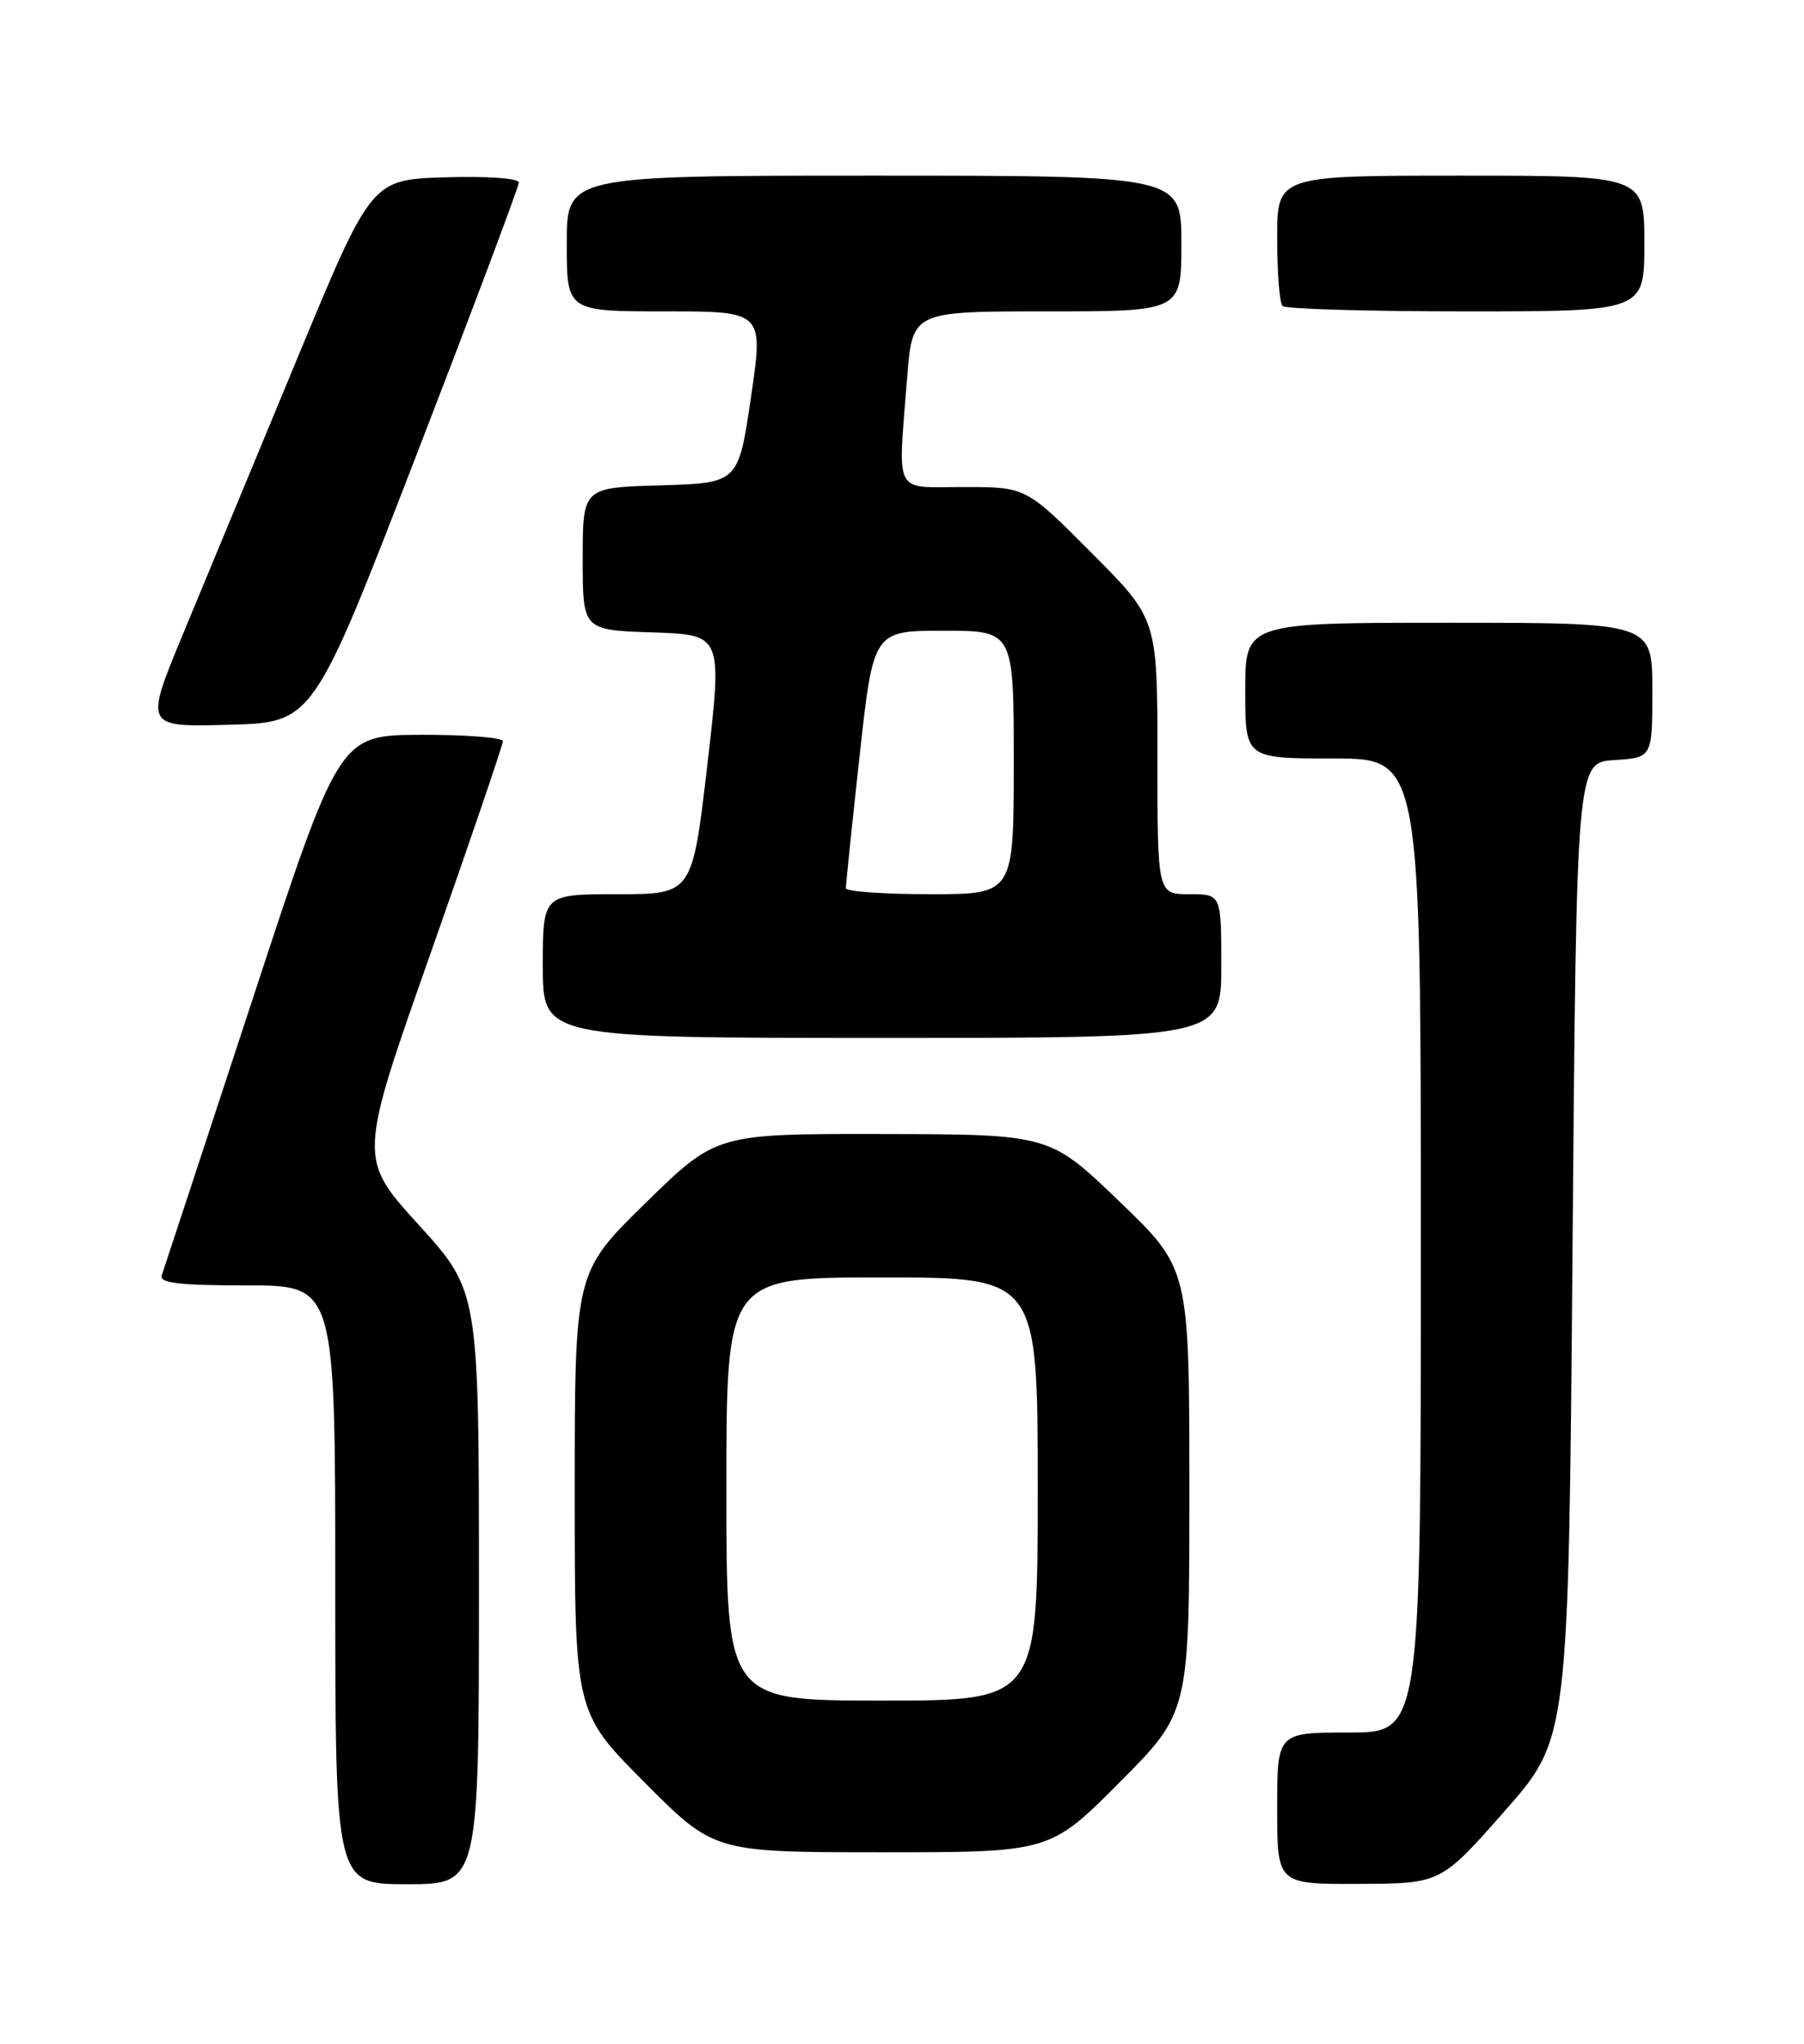 <?xml version="1.0" encoding="UTF-8" standalone="no"?>
<!DOCTYPE svg PUBLIC "-//W3C//DTD SVG 1.1//EN" "http://www.w3.org/Graphics/SVG/1.1/DTD/svg11.dtd" >
<svg xmlns="http://www.w3.org/2000/svg" xmlns:xlink="http://www.w3.org/1999/xlink" version="1.1" viewBox="0 0 226 256">
 <g >
 <path fill="currentColor"
d=" M 60.00 198.86 C 60.00 161.73 60.00 161.73 52.45 153.41 C 44.89 145.09 44.89 145.09 53.95 119.38 C 58.93 105.24 63.00 93.29 63.00 92.84 C 63.00 92.38 58.39 92.02 52.75 92.04 C 42.50 92.07 42.50 92.07 31.60 125.29 C 25.60 143.55 20.50 159.06 20.26 159.75 C 19.94 160.70 22.49 161.00 30.92 161.00 C 42.00 161.00 42.00 161.00 42.00 198.50 C 42.00 236.00 42.00 236.00 51.00 236.00 C 60.00 236.00 60.00 236.00 60.00 198.86 Z  M 188.50 226.84 C 196.50 217.75 196.50 217.75 197.00 156.63 C 197.50 95.50 197.50 95.50 202.25 95.20 C 207.00 94.89 207.00 94.89 207.00 86.45 C 207.00 78.00 207.00 78.00 181.50 78.00 C 156.00 78.00 156.00 78.00 156.00 86.50 C 156.00 95.00 156.00 95.00 167.00 95.00 C 178.00 95.00 178.00 95.00 178.00 156.00 C 178.00 217.00 178.00 217.00 169.00 217.00 C 160.00 217.00 160.00 217.00 160.00 226.50 C 160.00 236.00 160.00 236.00 170.25 235.96 C 180.50 235.92 180.50 235.92 188.50 226.84 Z  M 140.27 223.23 C 149.00 214.46 149.00 214.46 149.00 186.69 C 149.00 158.91 149.00 158.91 140.25 150.50 C 131.50 142.08 131.50 142.08 110.62 142.04 C 89.74 142.00 89.74 142.00 80.87 150.68 C 72.00 159.36 72.00 159.36 72.00 186.91 C 72.00 214.46 72.00 214.46 80.73 223.23 C 89.46 232.00 89.46 232.00 110.50 232.00 C 131.54 232.00 131.54 232.00 140.27 223.23 Z  M 153.00 121.00 C 153.00 112.00 153.00 112.00 149.00 112.00 C 145.00 112.00 145.00 112.00 145.00 94.77 C 145.00 77.54 145.00 77.54 136.77 69.27 C 128.54 61.00 128.54 61.00 120.77 61.00 C 111.81 61.00 112.48 62.30 113.65 47.25 C 114.30 39.00 114.30 39.00 131.15 39.00 C 148.00 39.00 148.00 39.00 148.00 30.50 C 148.00 22.00 148.00 22.00 109.50 22.00 C 71.00 22.00 71.00 22.00 71.00 30.50 C 71.00 39.00 71.00 39.00 83.33 39.00 C 95.66 39.00 95.66 39.00 94.08 49.75 C 92.50 60.50 92.50 60.50 82.75 60.79 C 73.00 61.07 73.00 61.07 73.00 70.00 C 73.00 78.92 73.00 78.92 81.75 79.21 C 90.50 79.50 90.50 79.50 88.62 95.75 C 86.73 112.00 86.73 112.00 77.37 112.00 C 68.00 112.00 68.00 112.00 68.00 121.00 C 68.00 130.00 68.00 130.00 110.50 130.00 C 153.00 130.00 153.00 130.00 153.00 121.00 Z  M 52.11 57.15 C 59.20 38.80 65.00 23.37 65.00 22.86 C 65.00 22.33 61.02 22.05 55.76 22.21 C 46.52 22.50 46.52 22.50 37.20 45.00 C 32.07 57.38 25.67 72.80 22.98 79.28 C 18.09 91.07 18.09 91.07 28.65 90.78 C 39.22 90.50 39.22 90.50 52.11 57.15 Z  M 206.00 30.50 C 206.00 22.00 206.00 22.00 183.00 22.00 C 160.00 22.00 160.00 22.00 160.00 29.83 C 160.00 34.14 160.30 37.97 160.67 38.33 C 161.03 38.70 171.38 39.00 183.67 39.00 C 206.00 39.00 206.00 39.00 206.00 30.50 Z  M 91.00 186.50 C 91.00 160.00 91.00 160.00 110.50 160.00 C 130.00 160.00 130.00 160.00 130.00 186.50 C 130.00 213.00 130.00 213.00 110.50 213.00 C 91.00 213.00 91.00 213.00 91.00 186.50 Z  M 105.97 111.25 C 105.96 110.84 106.73 103.41 107.68 94.75 C 109.41 79.00 109.41 79.00 118.21 79.00 C 127.00 79.00 127.00 79.00 127.00 95.50 C 127.00 112.00 127.00 112.00 116.50 112.00 C 110.72 112.00 105.99 111.66 105.97 111.25 Z "/>
</g>
</svg>